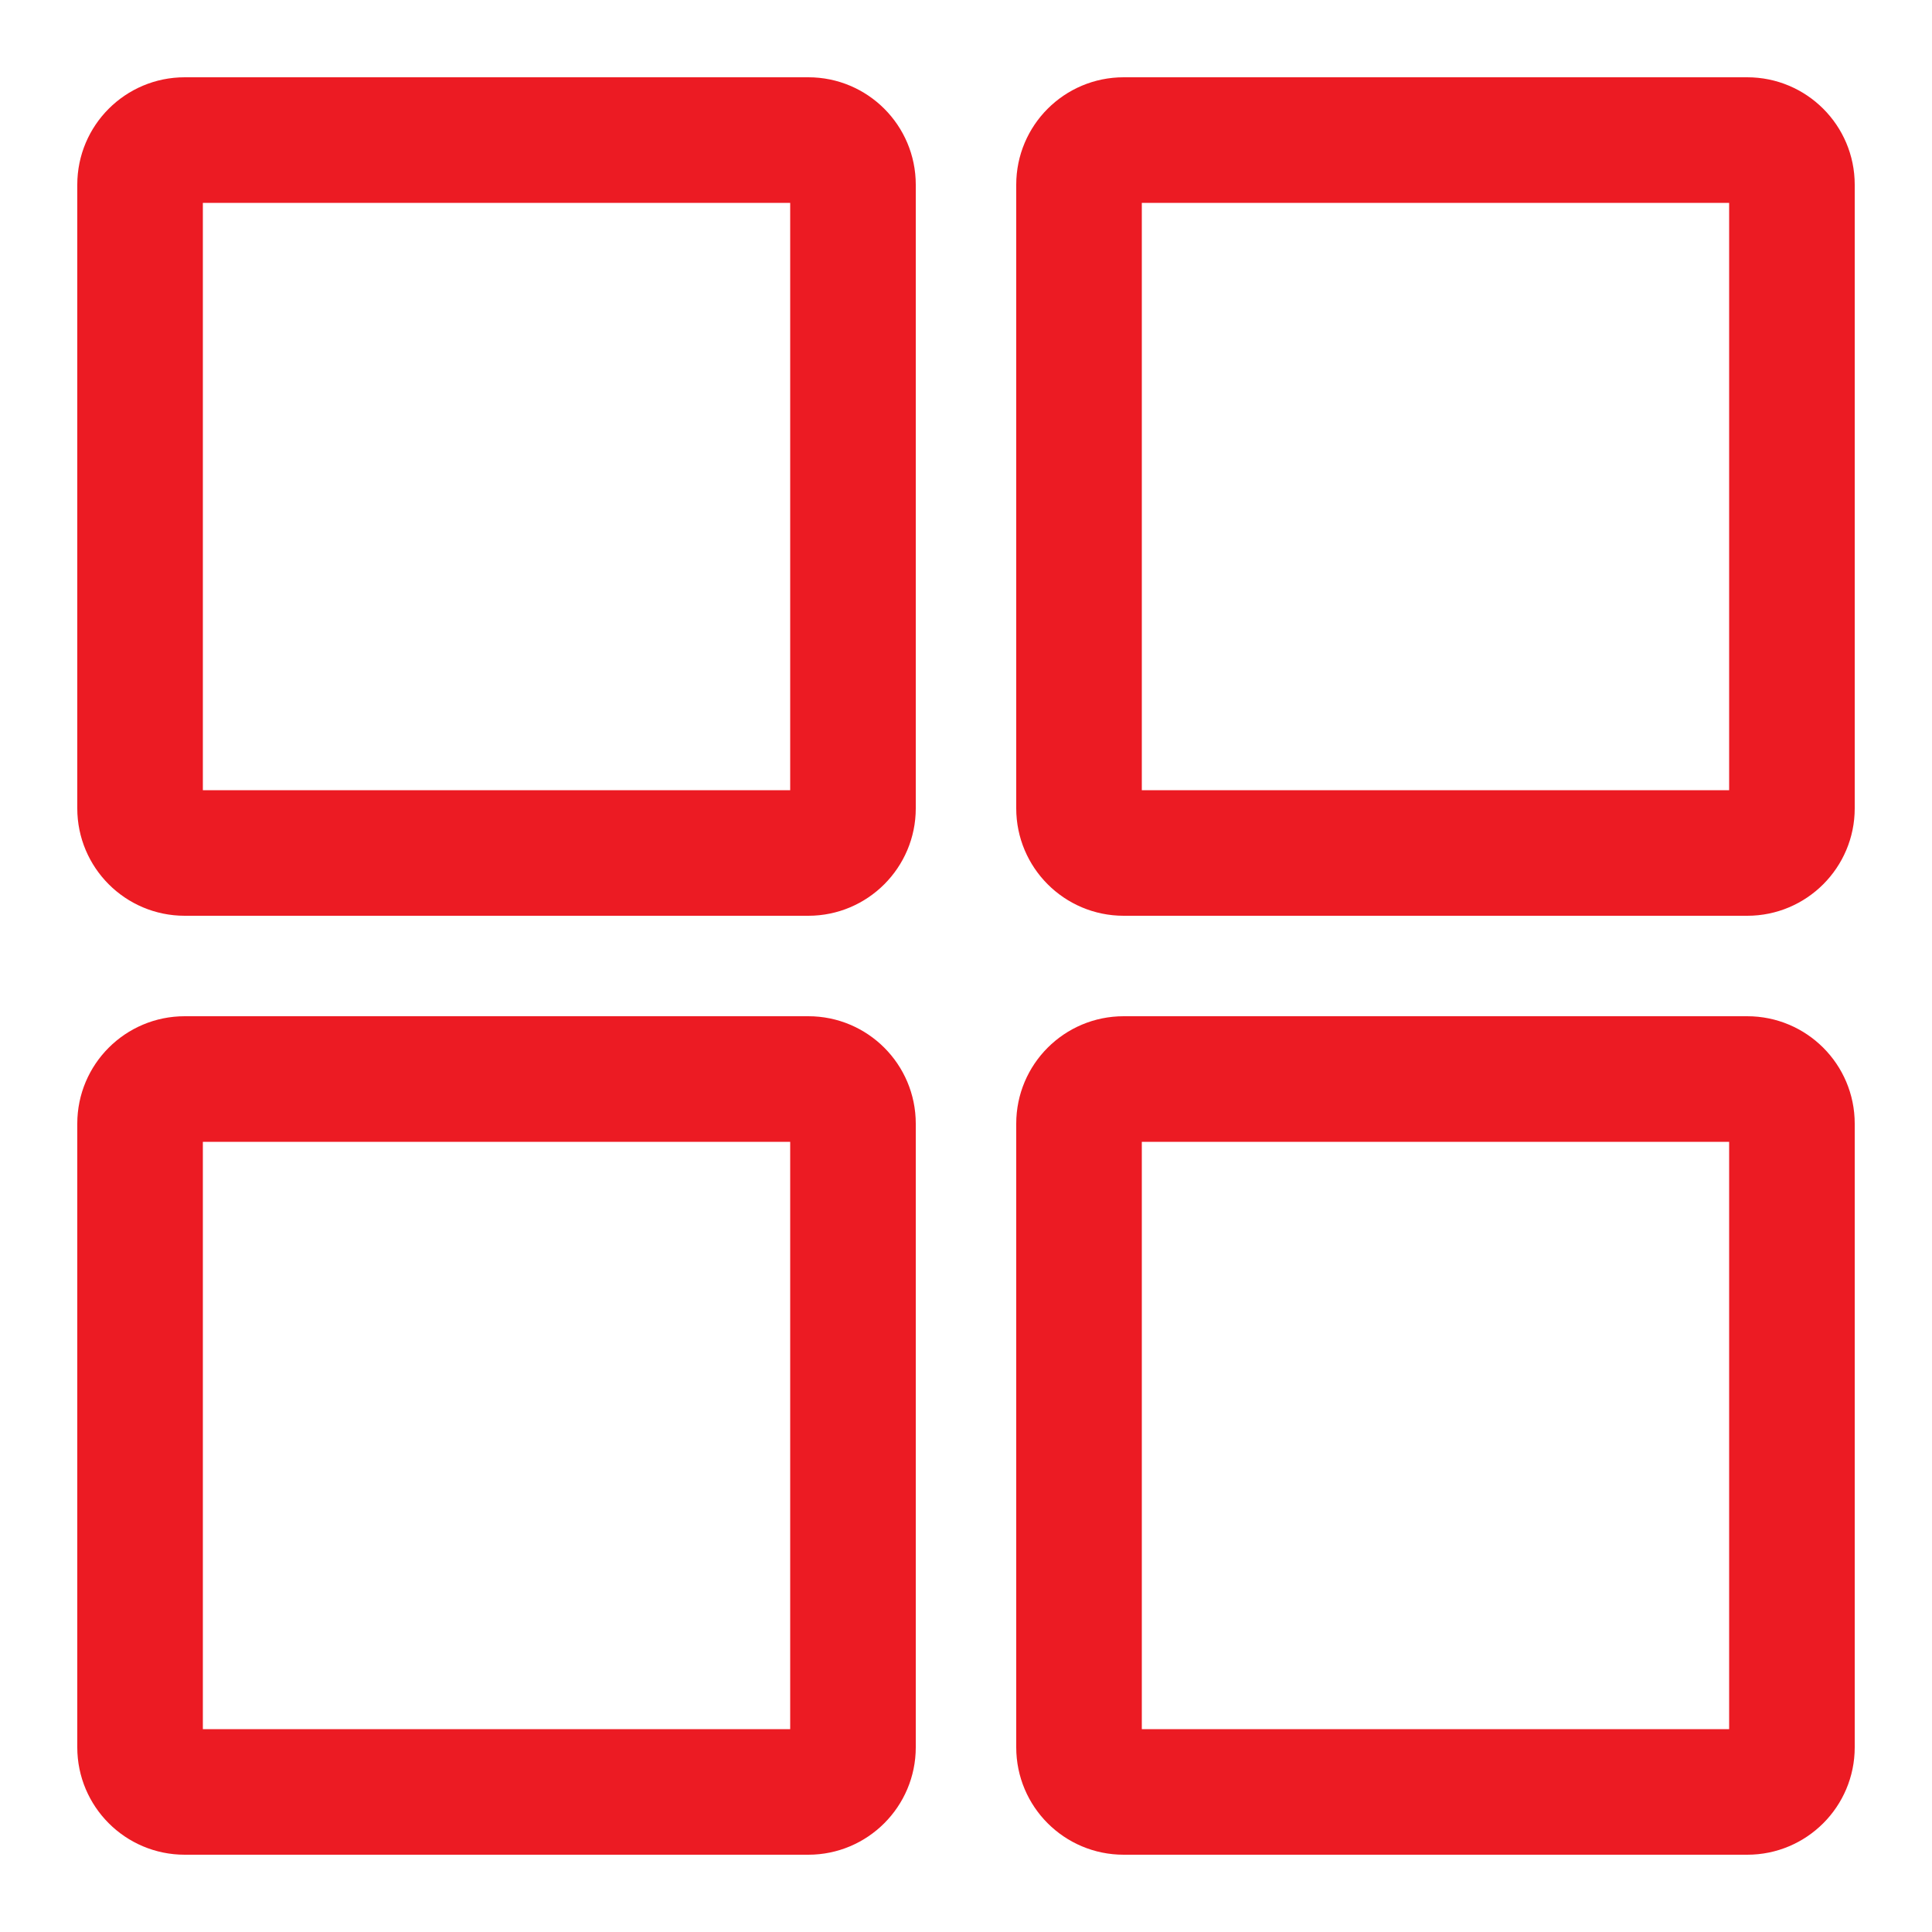 <svg width="20" height="20" viewBox="0 0 20 20" fill="none" xmlns="http://www.w3.org/2000/svg">
<path d="M8.368 1.9C8.375 1.9 8.38 1.905 8.38 1.912V8.368C8.38 8.375 8.375 8.38 8.368 8.38H1.912C1.905 8.38 1.9 8.375 1.9 8.368V1.912C1.9 1.905 1.905 1.9 1.912 1.9H8.368ZM8.368 1H1.912C1.408 1 1 1.408 1 1.912V8.368C1 8.871 1.408 9.28 1.912 9.28H8.368C8.871 9.28 9.28 8.871 9.28 8.368V1.912C9.28 1.408 8.871 1 8.368 1Z" fill="#EC1B23" stroke="#EC1B23" stroke-width="0.4"/>
<path d="M18.087 1.9C18.094 1.9 18.1 1.905 18.1 1.912V8.368C18.1 8.375 18.094 8.38 18.087 8.38H11.632C11.625 8.38 11.62 8.375 11.62 8.368V1.912C11.62 1.905 11.625 1.9 11.632 1.9H18.087ZM18.087 1H11.632C11.128 1 10.72 1.408 10.72 1.912V8.368C10.72 8.871 11.128 9.28 11.632 9.28H18.088C18.591 9.28 19 8.871 19 8.368V1.912C19 1.408 18.591 1 18.087 1Z" fill="#EC1B23" stroke="#EC1B23" stroke-width="0.4"/>
<path d="M8.368 11.62C8.375 11.62 8.38 11.625 8.38 11.632V18.088C8.38 18.094 8.375 18.1 8.368 18.1H1.912C1.905 18.1 1.9 18.094 1.9 18.088V11.632C1.9 11.625 1.905 11.62 1.912 11.62H8.368ZM8.368 10.72H1.912C1.408 10.72 1 11.128 1 11.632V18.088C1 18.591 1.408 19 1.912 19H8.368C8.871 19 9.28 18.591 9.28 18.088V11.632C9.28 11.128 8.871 10.72 8.368 10.72Z" fill="#EC1B23" stroke="#EC1B23" stroke-width="0.4"/>
<path d="M18.087 11.62C18.094 11.62 18.1 11.625 18.1 11.632V18.088C18.1 18.094 18.094 18.1 18.087 18.1H11.632C11.625 18.1 11.62 18.094 11.62 18.088V11.632C11.62 11.625 11.625 11.62 11.632 11.62H18.087ZM18.087 10.72H11.632C11.128 10.72 10.72 11.128 10.72 11.632V18.088C10.72 18.592 11.128 19 11.632 19H18.088C18.591 19 19 18.592 19 18.088V11.632C19 11.128 18.591 10.72 18.087 10.72Z" fill="#EC1B23" stroke="#EC1B23" stroke-width="0.4"/>
</svg>
